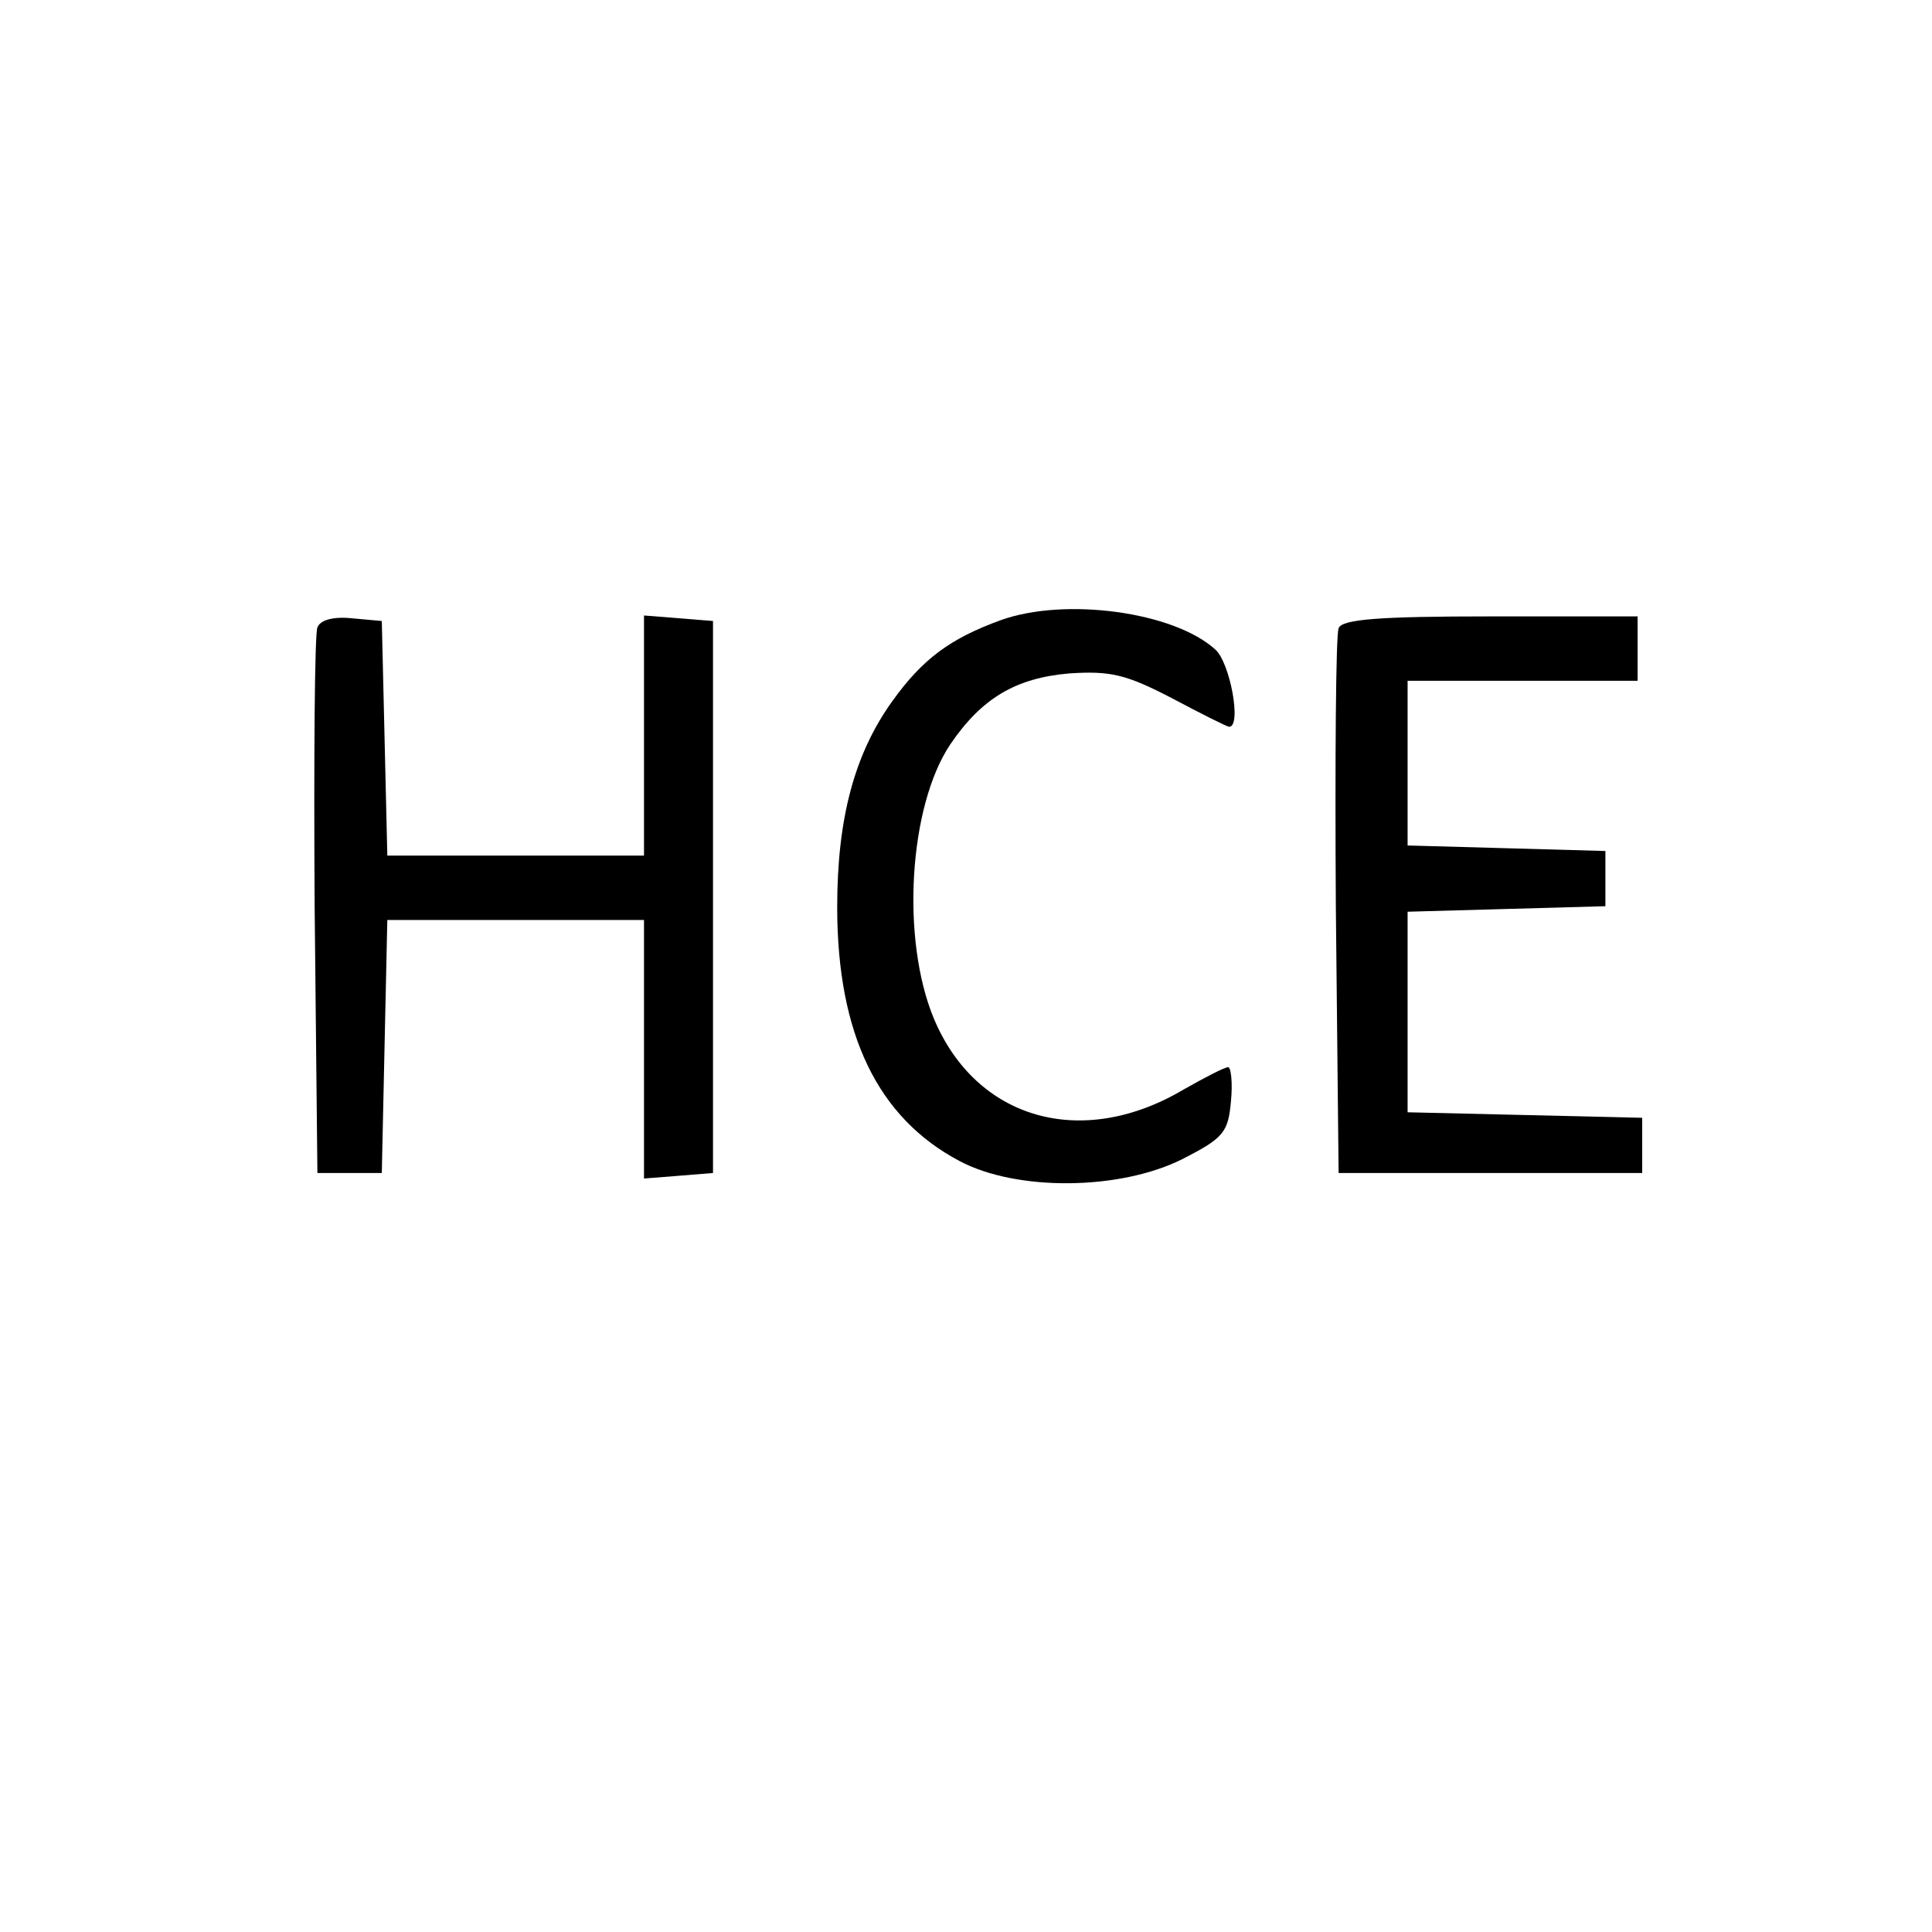 <?xml version="1.0" standalone="no"?>
<!DOCTYPE svg PUBLIC "-//W3C//DTD SVG 20010904//EN"
 "http://www.w3.org/TR/2001/REC-SVG-20010904/DTD/svg10.dtd">
<svg version="1.0" xmlns="http://www.w3.org/2000/svg"
 width="210pt" height="210pt" viewBox="0 0 210 210"
 preserveAspectRatio="xMidYMid meet">
<g transform="translate(0,210) scale(0.1,-0.1)"
fill="#000000" stroke="none">
<path d="M1088 1426 c-55 -20 -85 -42 -118 -88 -41 -57 -60 -127 -60 -224 0
-138 44 -229 133 -276 62 -33 174 -32 242 2 45 23 50 29 53 63 2 20 0 37 -3
37 -4 0 -25 -11 -48 -24 -111 -66 -226 -33 -272 77 -36 87 -27 231 18 298 34
50 71 72 129 77 45 3 62 -1 112 -27 32 -17 60 -31 62 -31 14 0 1 70 -15 84
-45 41 -163 57 -233 32z"/>
<path d="M345 1418 c-3 -7 -4 -144 -3 -303 l3 -290 35 0 35 0 3 138 3 137 139
0 140 0 0 -141 0 -140 38 3 37 3 0 300 0 300 -37 3 -38 3 0 -130 0 -131 -140
0 -139 0 -3 128 -3 127 -33 3 c-20 2 -34 -2 -37 -10z"/>
<path d="M1455 1417 c-3 -7 -4 -143 -3 -302 l3 -290 165 0 165 0 0 30 0 30
-127 3 -128 3 0 109 0 109 108 3 107 3 0 30 0 30 -107 3 -108 3 0 89 0 90 125
0 125 0 0 35 0 35 -160 0 c-120 0 -162 -3 -165 -13z"/>
</g>
</svg>
